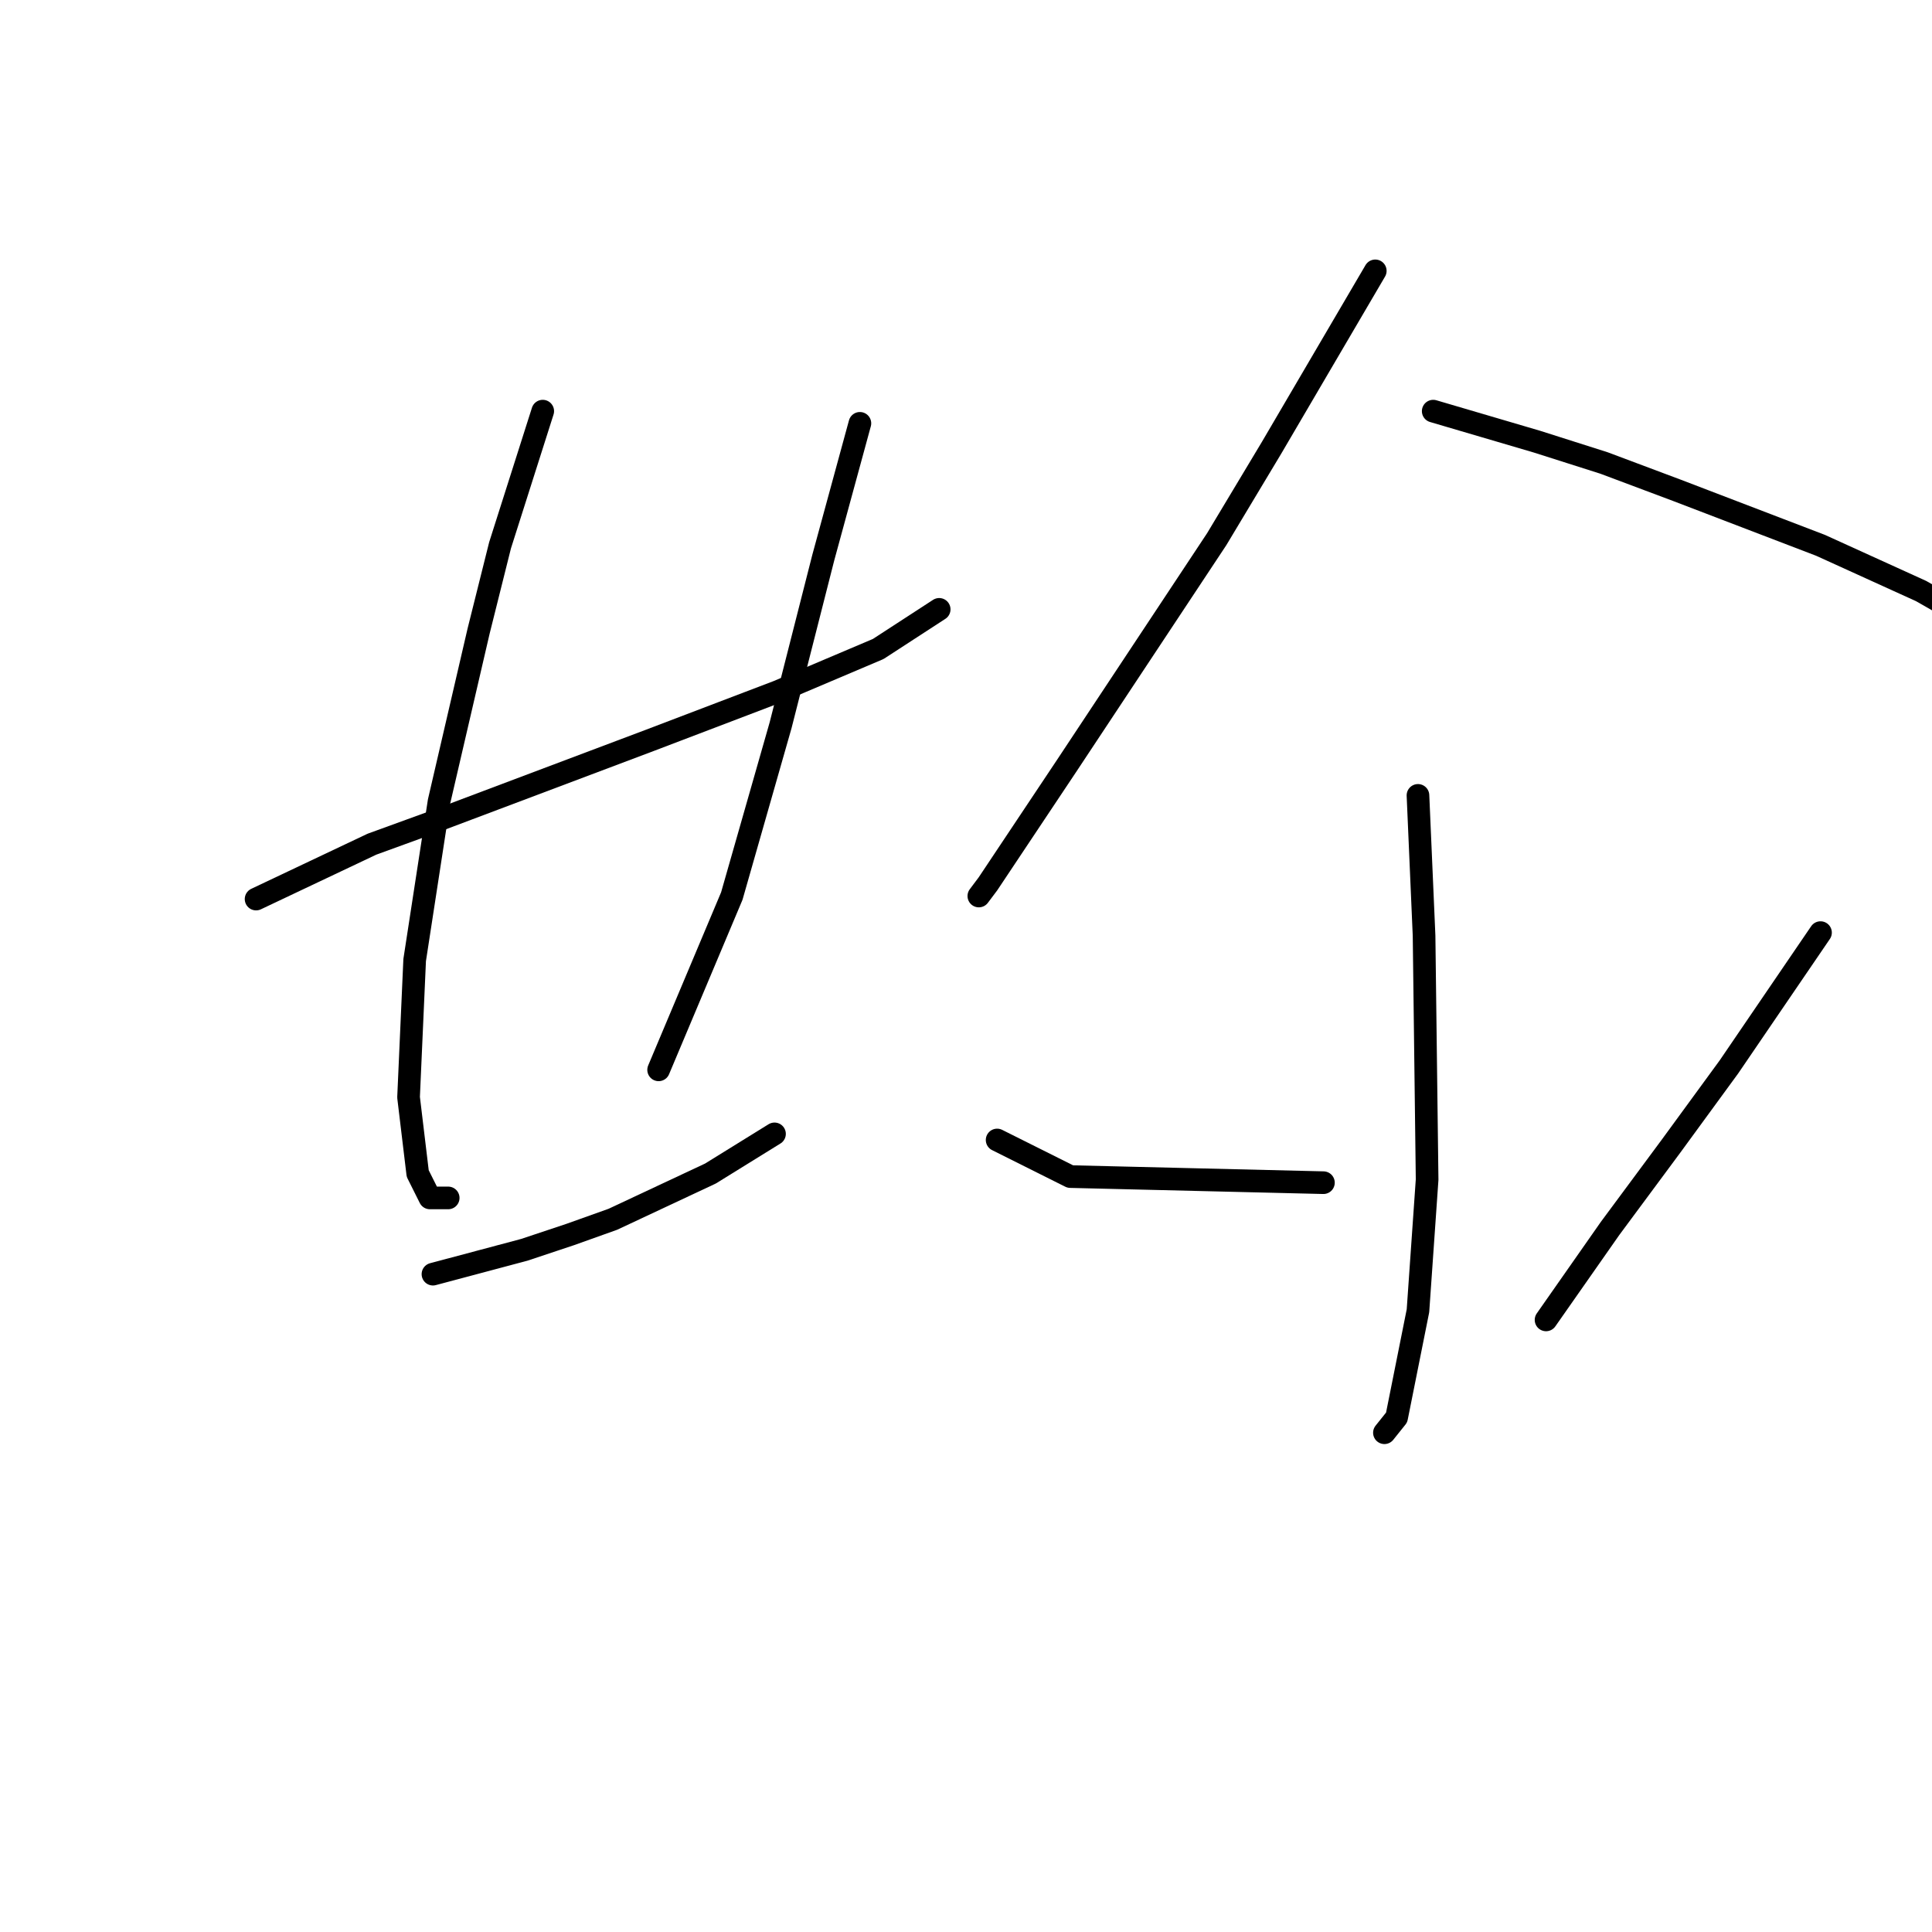 <?xml version="1.0" standalone="no"?>
    <svg width="256" height="256" xmlns="http://www.w3.org/2000/svg" version="1.1">
    <polyline stroke="black" stroke-width="3" stroke-linecap="round" fill="transparent" stroke-linejoin="round" points="33.932 119.131 41.61 115.494 49.287 111.858 58.177 108.625 86.059 98.119 103.03 91.653 116.365 85.996 124.447 80.743 124.447 80.743 " />
        <polyline stroke="black" stroke-width="3" stroke-linecap="round" fill="transparent" stroke-linejoin="round" points="71.916 54.478 69.087 63.368 66.259 72.257 63.43 83.572 58.177 106.2 54.945 127.213 54.136 145.396 55.349 155.498 56.965 158.731 59.389 158.731 59.389 158.731 " />
        <polyline stroke="black" stroke-width="3" stroke-linecap="round" fill="transparent" stroke-linejoin="round" points="113.941 56.094 111.516 64.984 109.092 73.874 103.434 96.098 96.969 118.727 87.271 141.76 87.271 141.76 " />
        <polyline stroke="black" stroke-width="3" stroke-linecap="round" fill="transparent" stroke-linejoin="round" points="57.369 168.833 63.43 167.217 69.492 165.601 75.553 163.58 81.21 161.56 94.141 155.498 102.626 150.245 102.626 150.245 " />
        <polyline stroke="black" stroke-width="3" stroke-linecap="round" fill="transparent" stroke-linejoin="round" points="182.231 35.89 175.361 47.608 168.492 59.327 161.218 71.449 141.418 101.351 130.912 117.111 129.7 118.727 129.7 118.727 " />
        <polyline stroke="black" stroke-width="3" stroke-linecap="round" fill="transparent" stroke-linejoin="round" points="189.908 54.478 196.778 56.498 203.647 58.519 212.537 61.347 222.235 64.984 241.227 72.257 254.561 78.319 263.047 83.168 265.876 85.188 265.876 85.188 " />
        <polyline stroke="black" stroke-width="3" stroke-linecap="round" fill="transparent" stroke-linejoin="round" points="187.888 105.392 188.292 114.686 188.696 123.98 189.1 156.307 187.888 173.682 185.059 187.825 183.443 189.845 183.443 189.845 " />
        <polyline stroke="black" stroke-width="3" stroke-linecap="round" fill="transparent" stroke-linejoin="round" points="132.124 151.054 136.973 153.478 141.822 155.903 175.361 156.711 175.361 156.711 " />
        <polyline stroke="black" stroke-width="3" stroke-linecap="round" fill="transparent" stroke-linejoin="round" points="241.227 123.576 235.165 132.466 229.104 141.356 221.427 151.862 213.345 162.772 204.859 174.894 204.859 174.894 " />
        </svg>